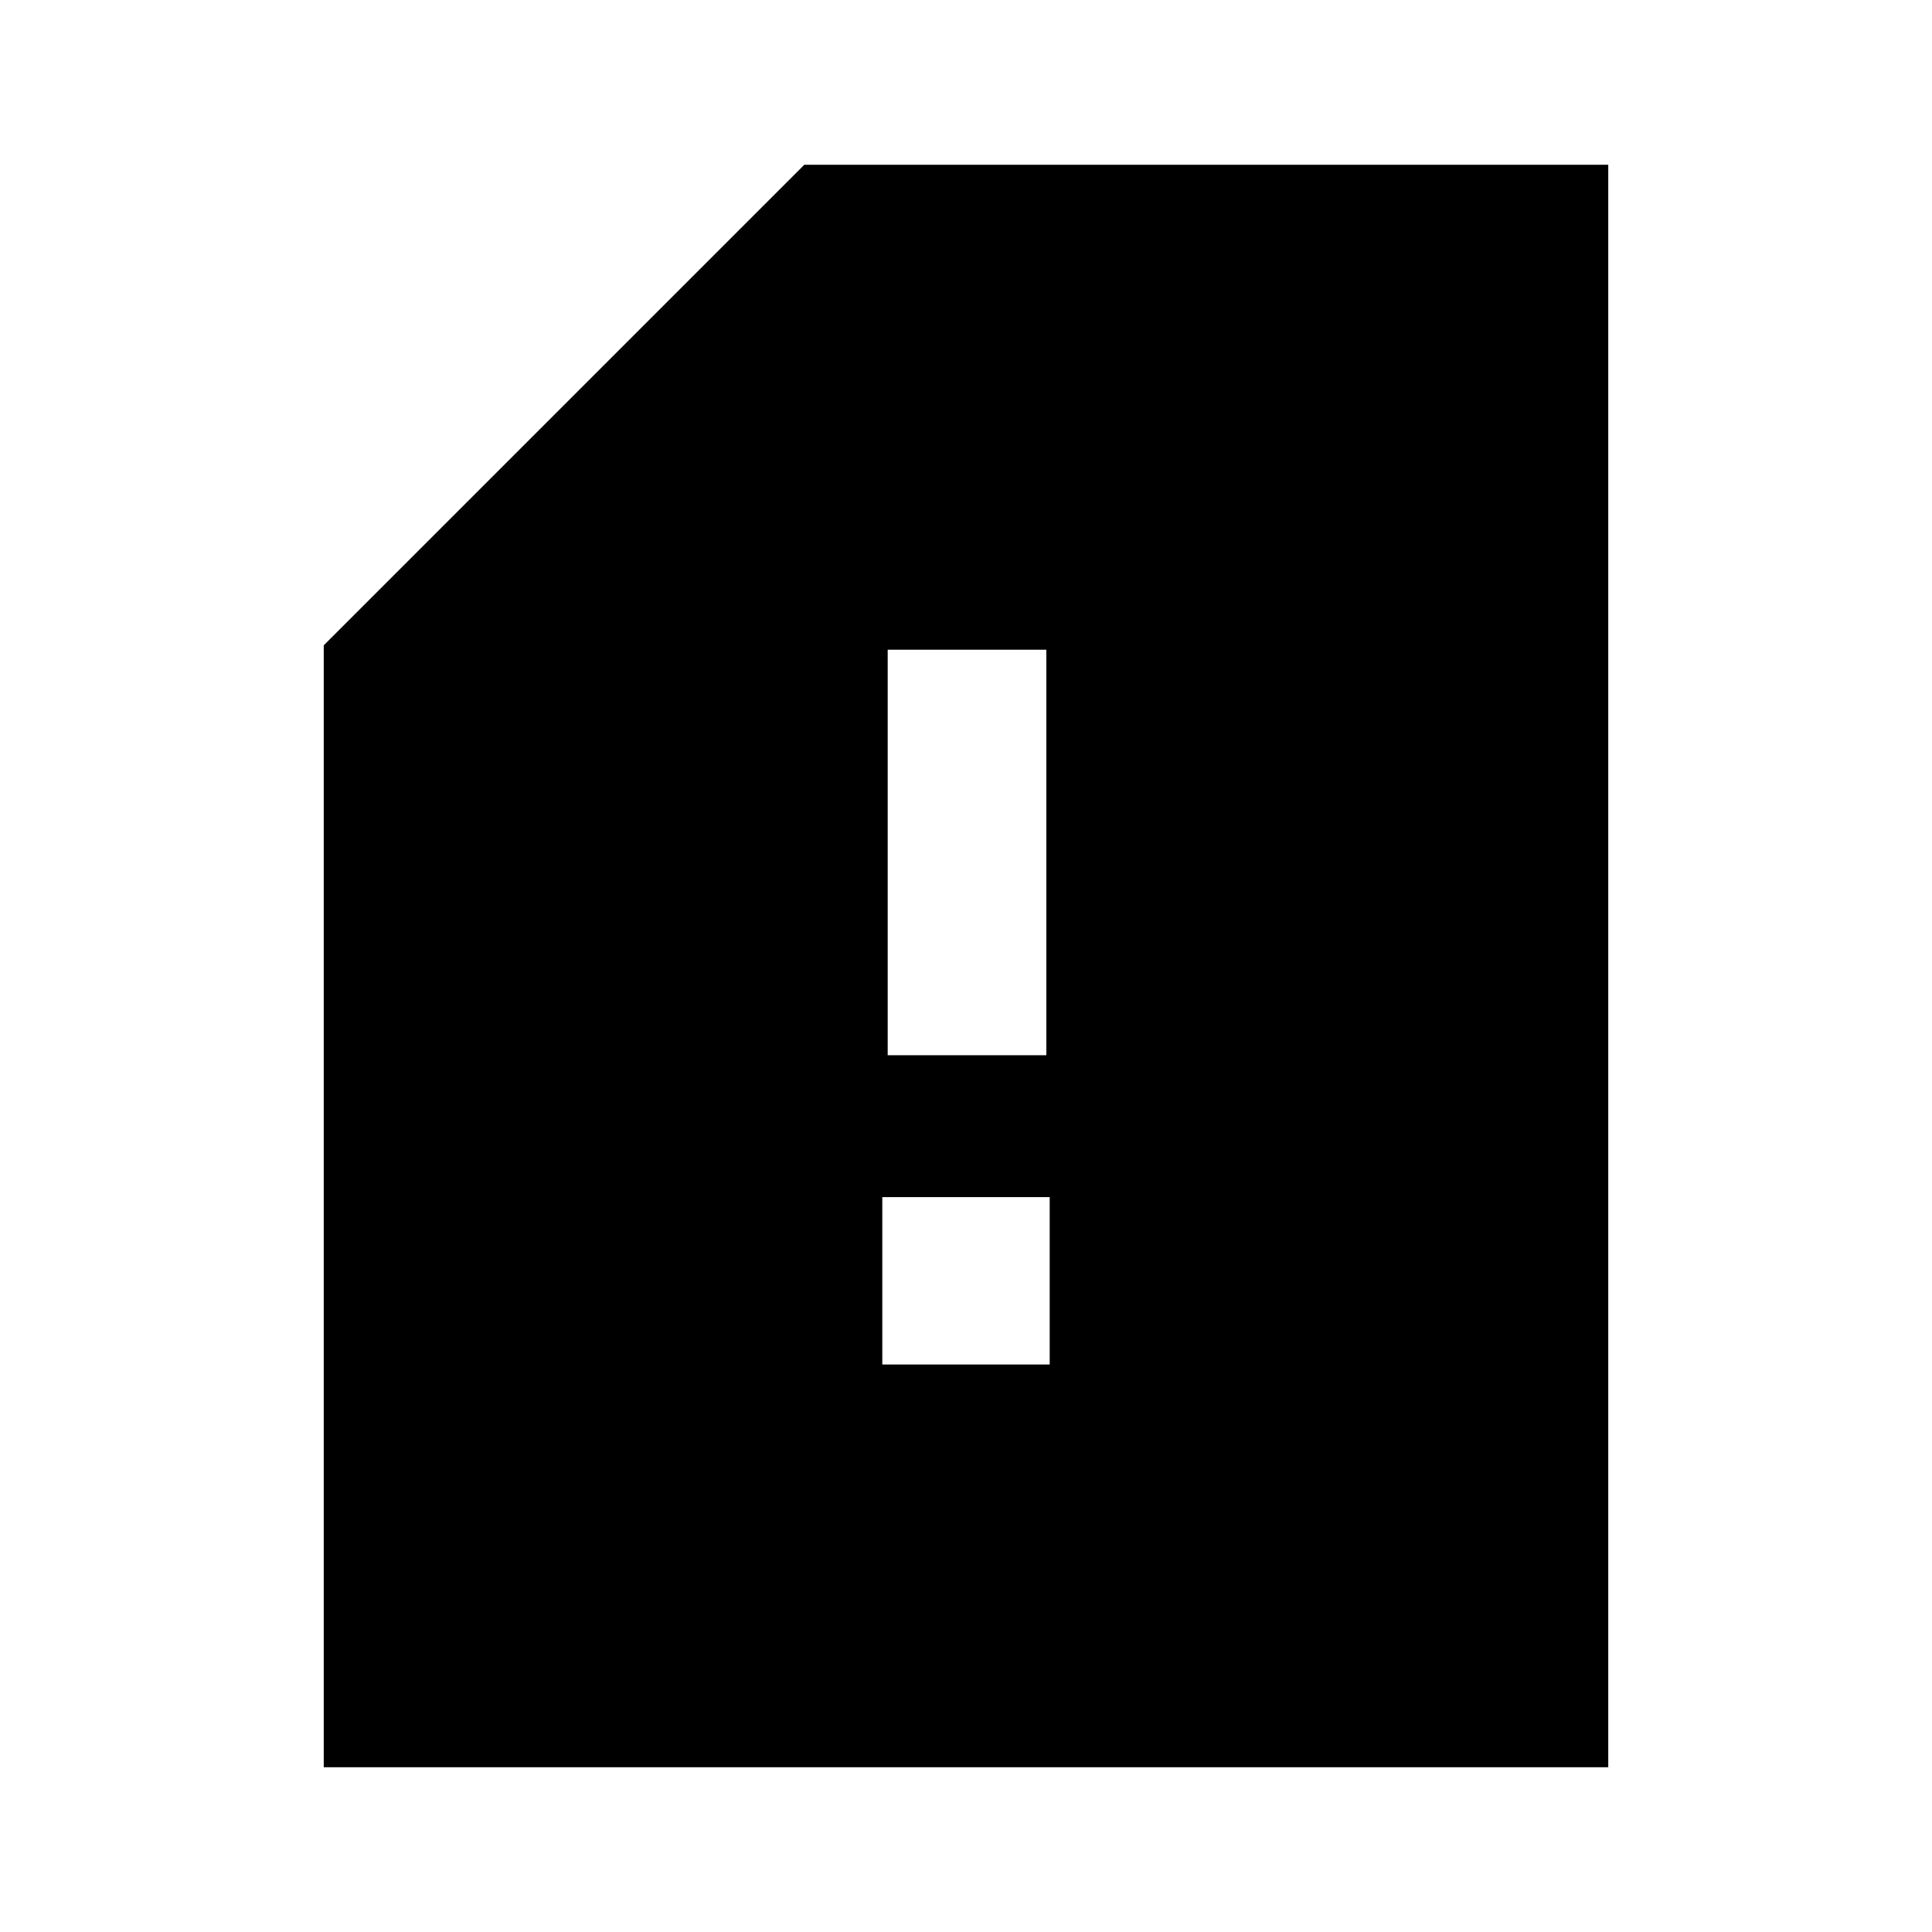 <svg xmlns="http://www.w3.org/2000/svg" height="24" viewBox="0 -960 960 960" width="24"><path d="M438.41-281.98h83.18v-83.17h-83.18v83.17Zm2.68-153.67h78.82v-201.5h-78.82v201.5ZM799.13-81.87H160.87v-557.48l238.78-238.78h399.48v796.26Z"/></svg>